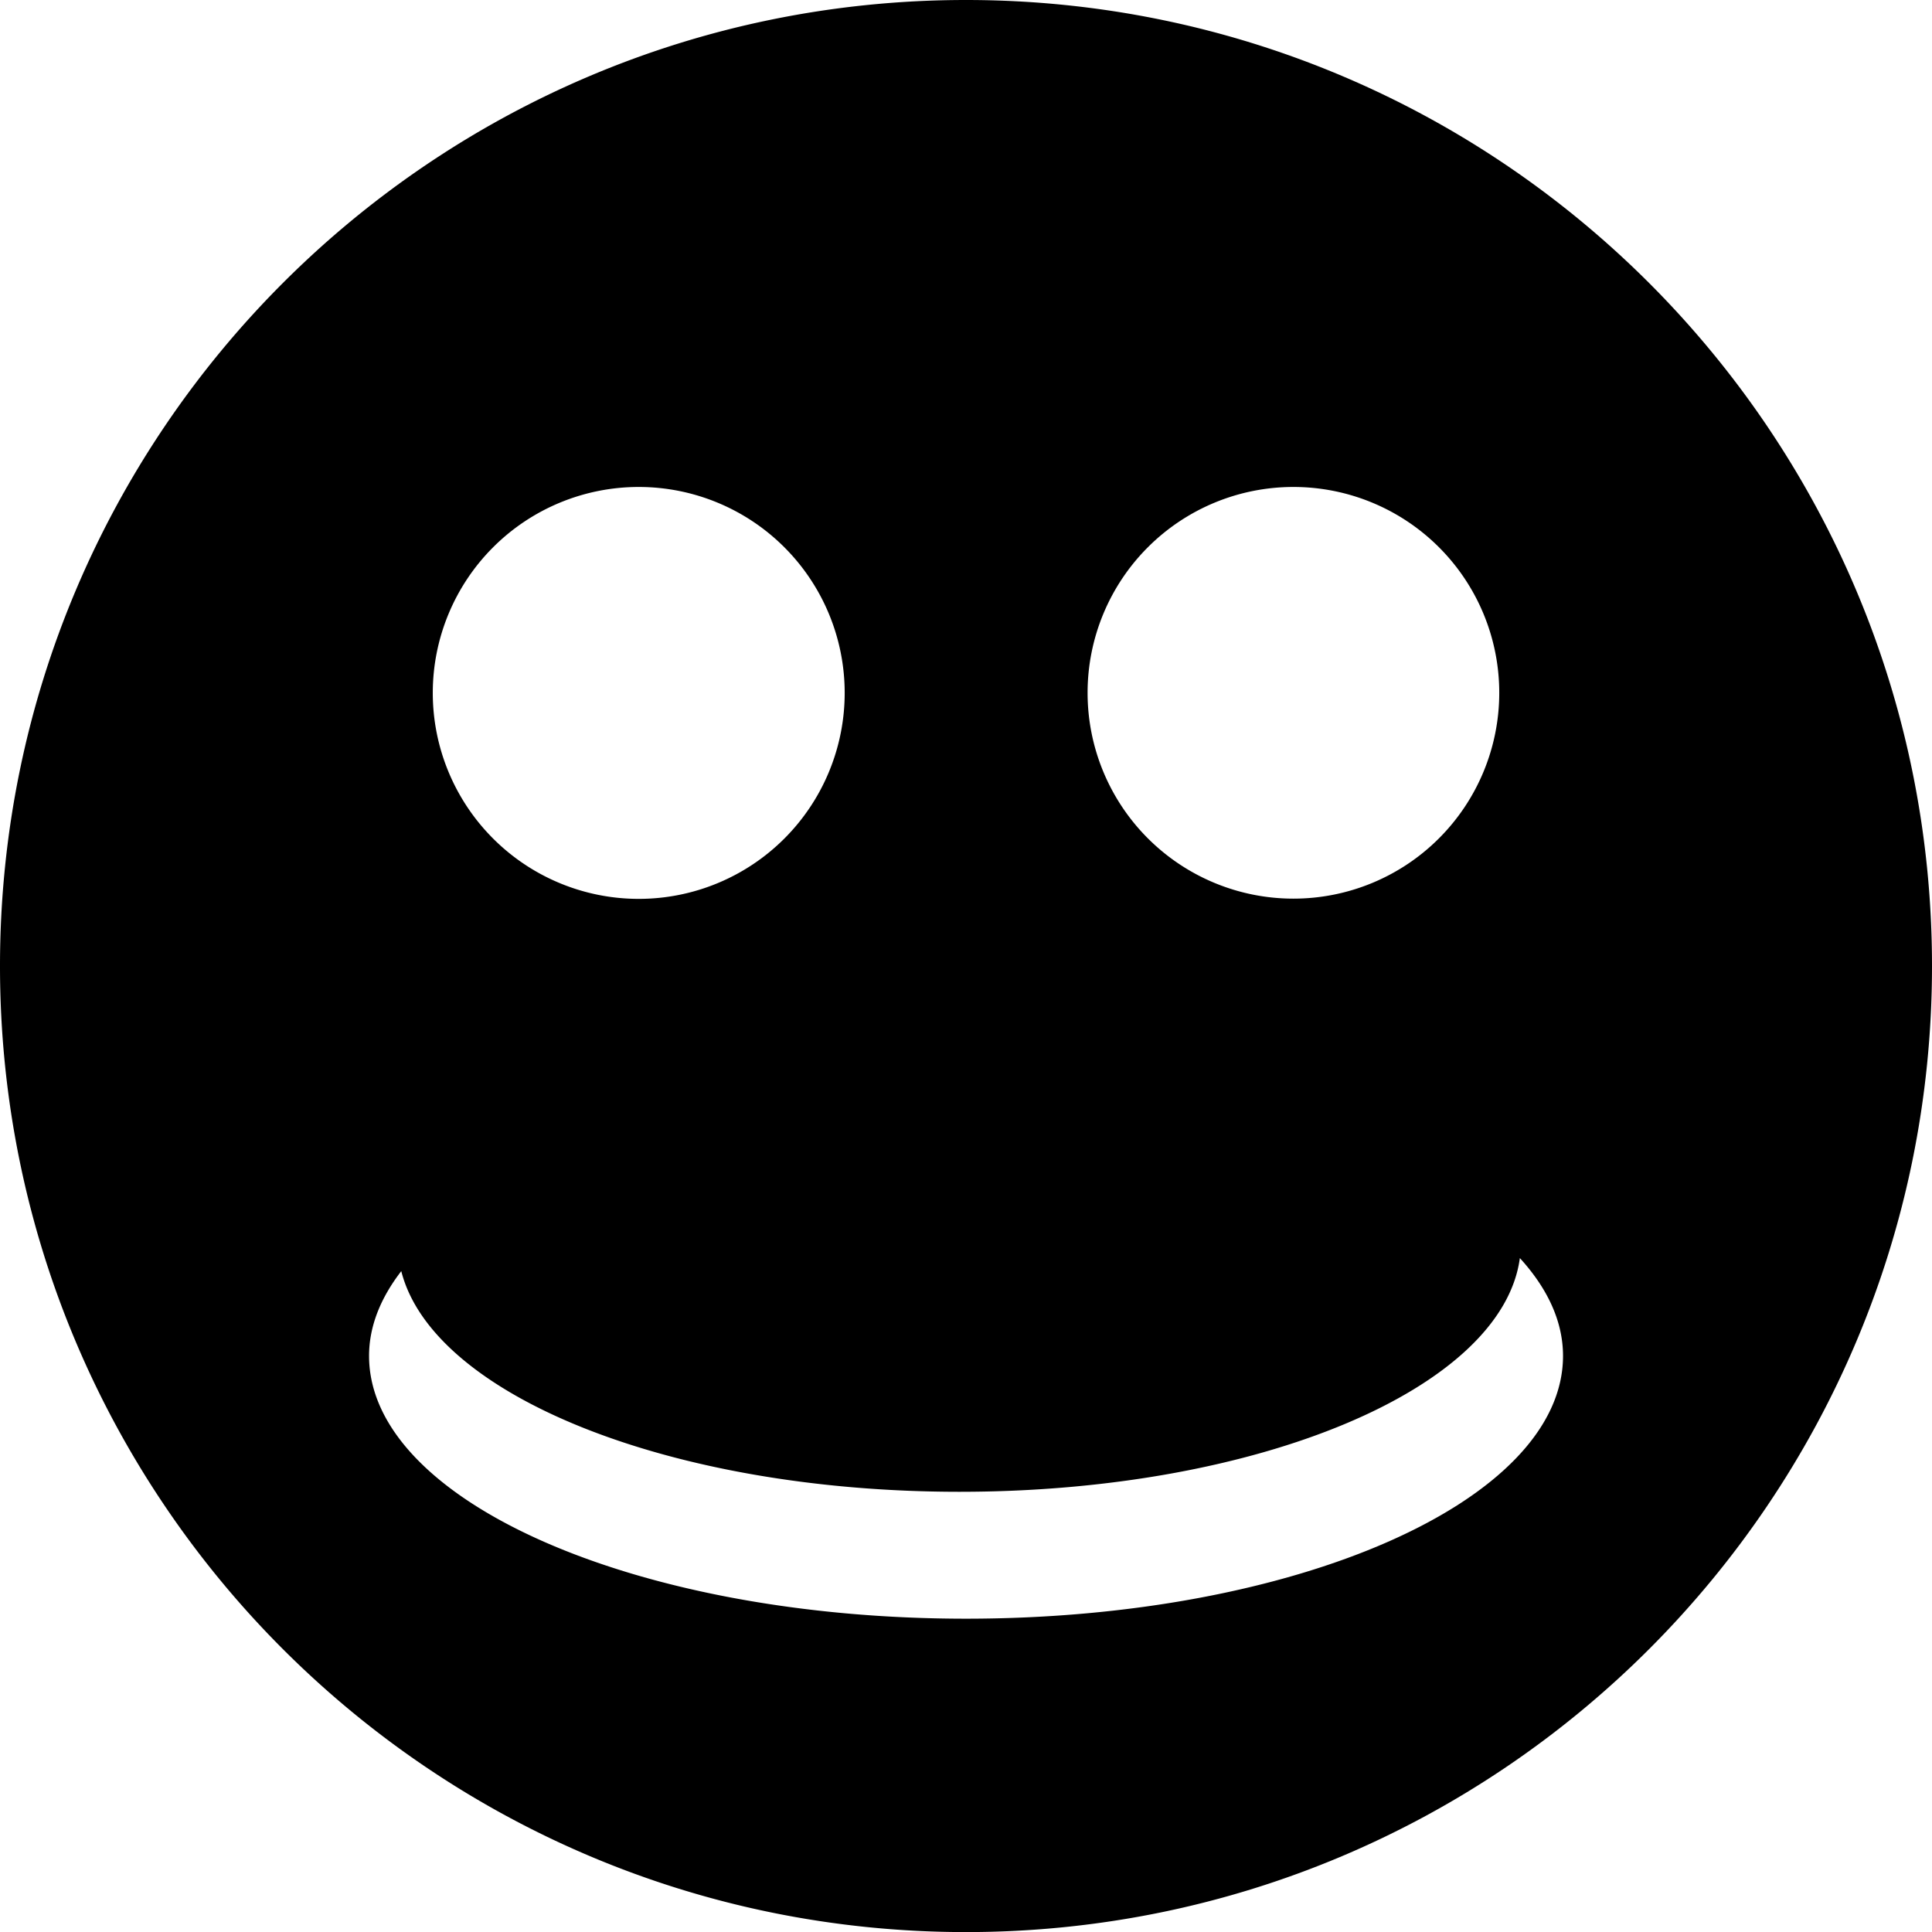 <svg xmlns="http://www.w3.org/2000/svg" width="24.709" height="24.71" viewBox="0 0 24.709 24.71"><path d="M12.354 0C5.531 0 0 5.532 0 12.355 0 19.179 5.531 24.71 12.354 24.71c6.824 0 12.355-5.531 12.355-12.355C24.709 5.532 19.178 0 12.354 0zm4.188 6.228a2.632 2.632 0 1 1 0 5.265 2.632 2.632 0 0 1 0-5.265zm-8.373 0a2.634 2.634 0 1 1 0 5.268 2.634 2.634 0 0 1 0-5.268zm4.186 14.474c-4.217 0-7.635-1.505-7.635-3.361 0-.38.149-.743.412-1.084.402 1.588 3.444 2.822 7.14 2.822 3.824 0 6.942-1.322 7.166-2.989.353.387.552.809.552 1.251 0 1.856-3.418 3.361-7.635 3.361z"/></svg>